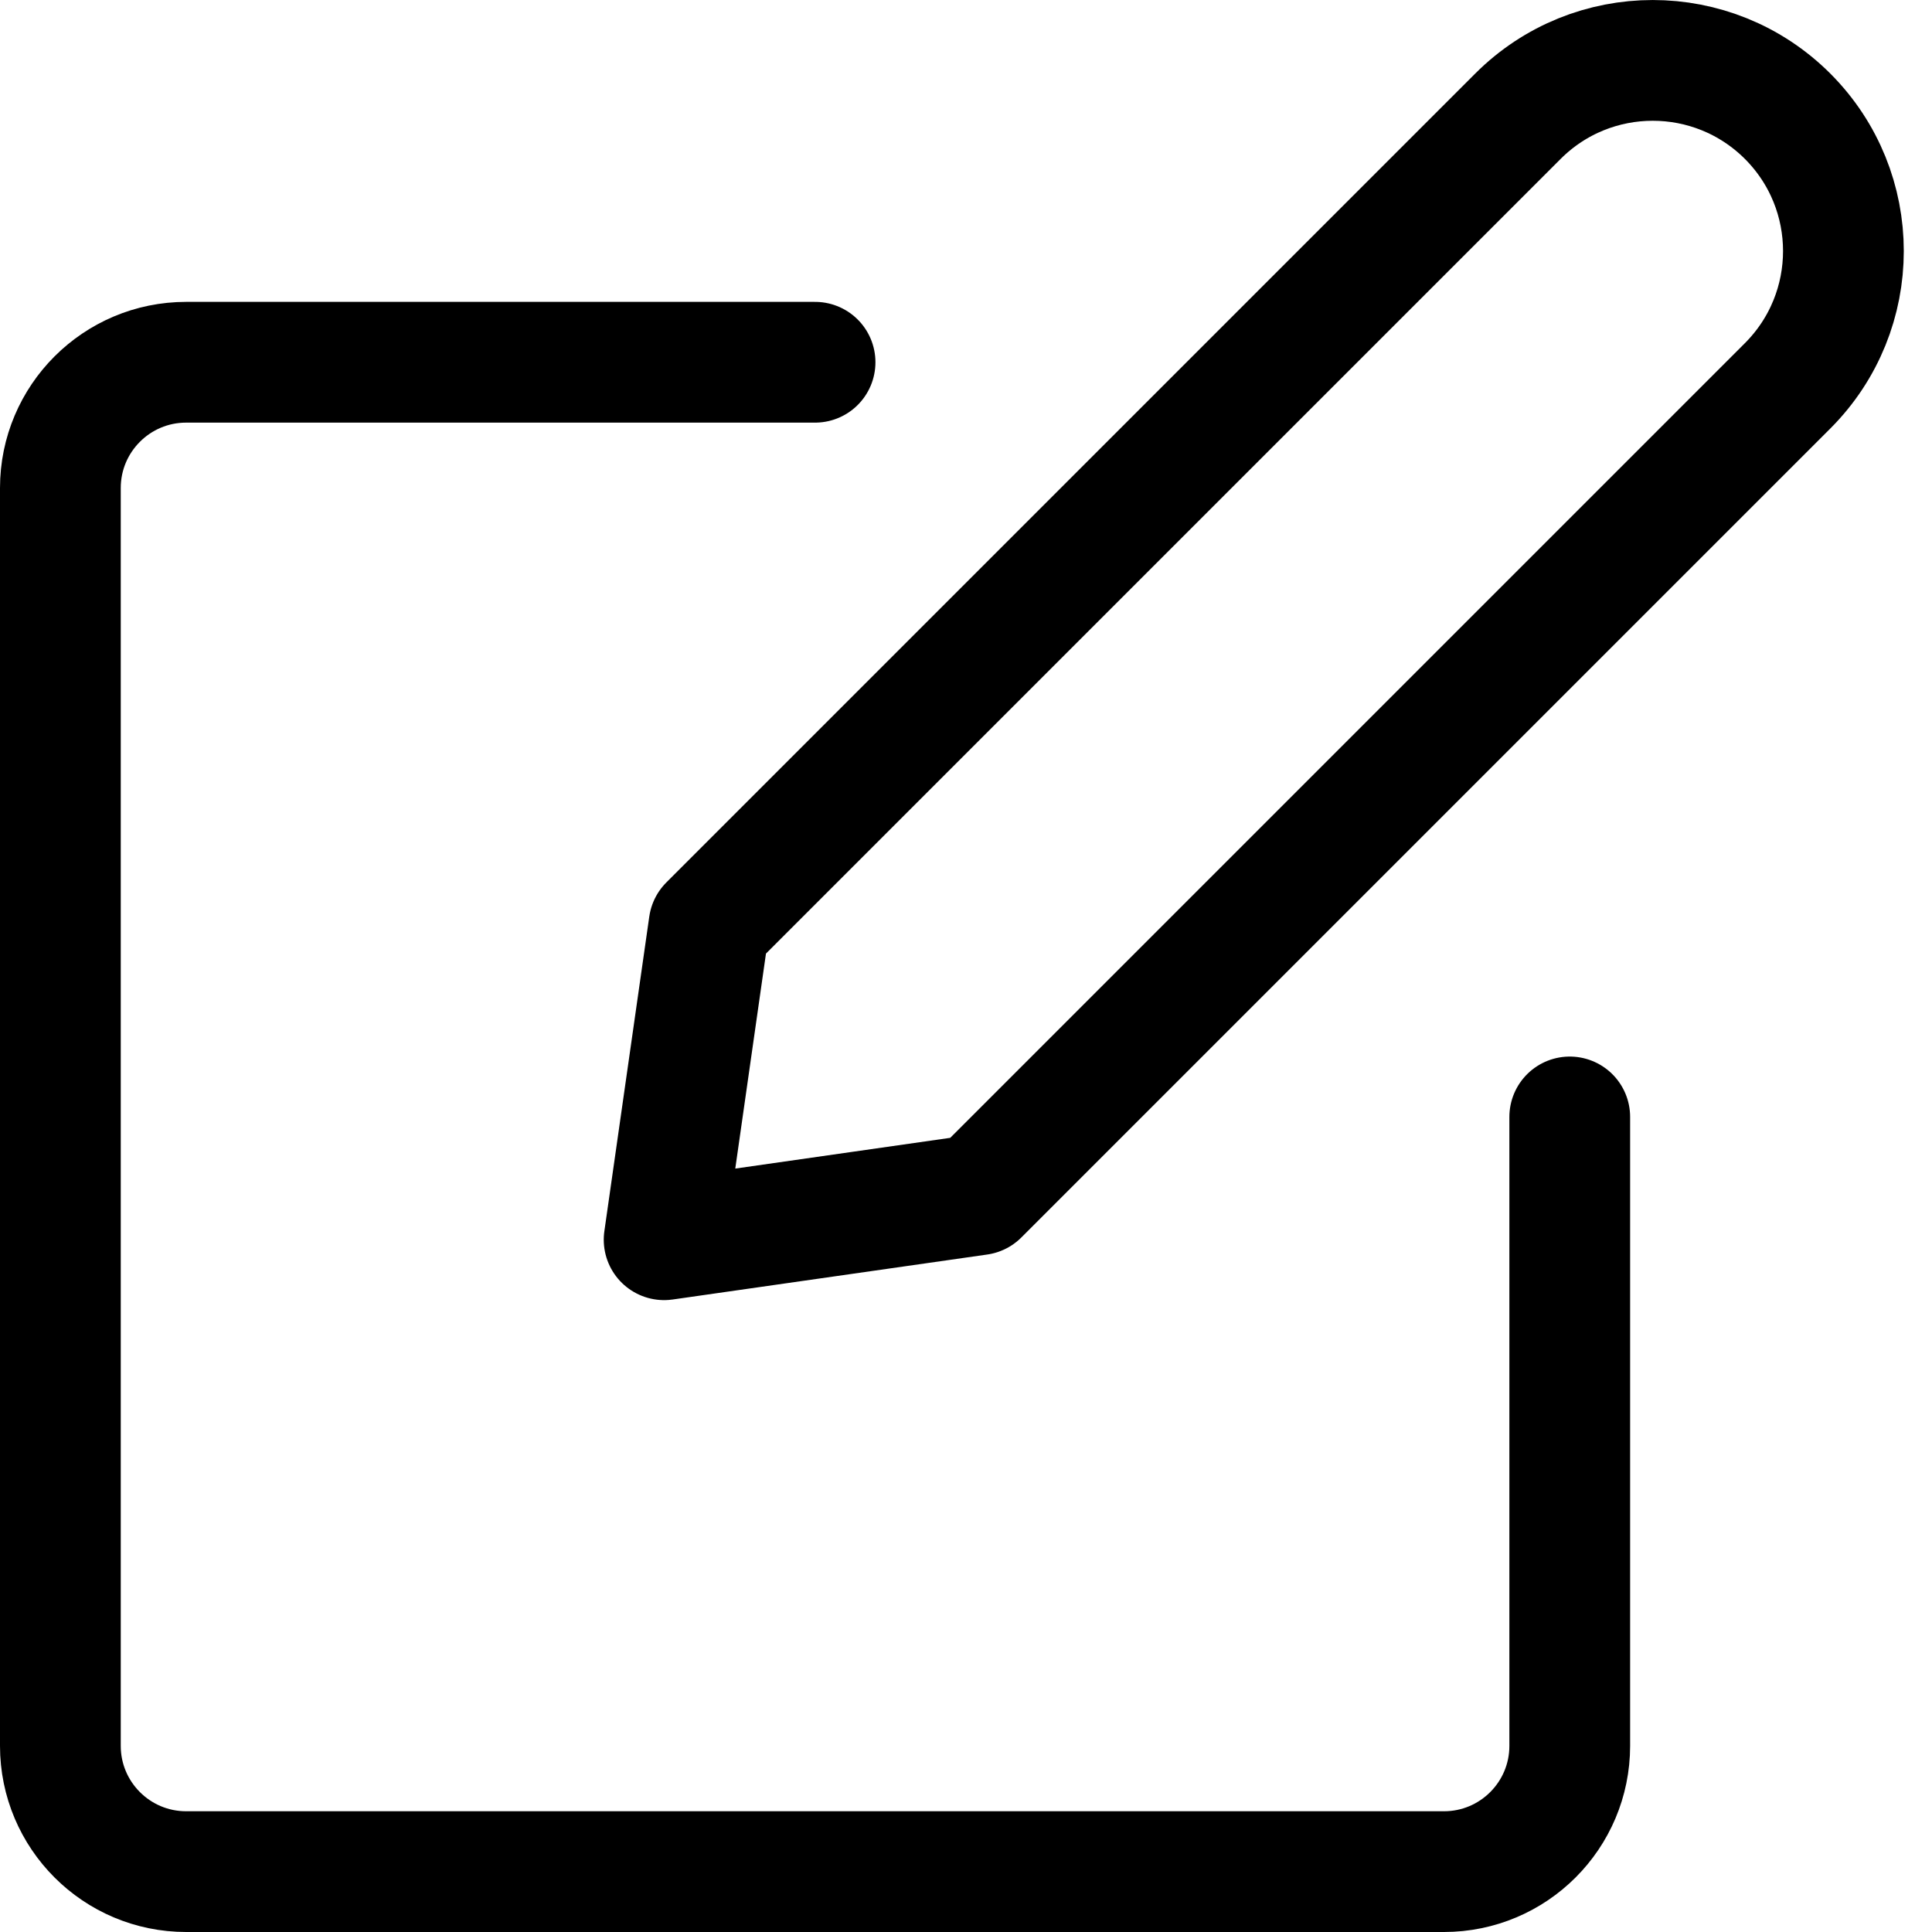 <svg xmlns="http://www.w3.org/2000/svg" width="32" height="32" viewBox="0 0 32 32">
  <g fill="none" fill-rule="evenodd" stroke="curren#tColor" stroke-linecap="round" stroke-linejoin="round" stroke-width="2" transform="translate(1 1)">
    <path d="M15.21,18.789 L10,19.534 L10.744,14.323 L24.142,0.925 C25.375,-0.308 27.374,-0.308 28.608,0.925 C29.841,2.158 29.841,4.158 28.608,5.391 L15.21,18.789 Z"/>
    <path d="M25,17.5 L25,27.917 C25,29.067 24.067,30 22.917,30 L2.083,30 C0.933,30 0,29.067 0,27.917 L0,7.083 C0,5.933 0.933,5 2.083,5 L12.5,5"/>
  </g>
</svg>
